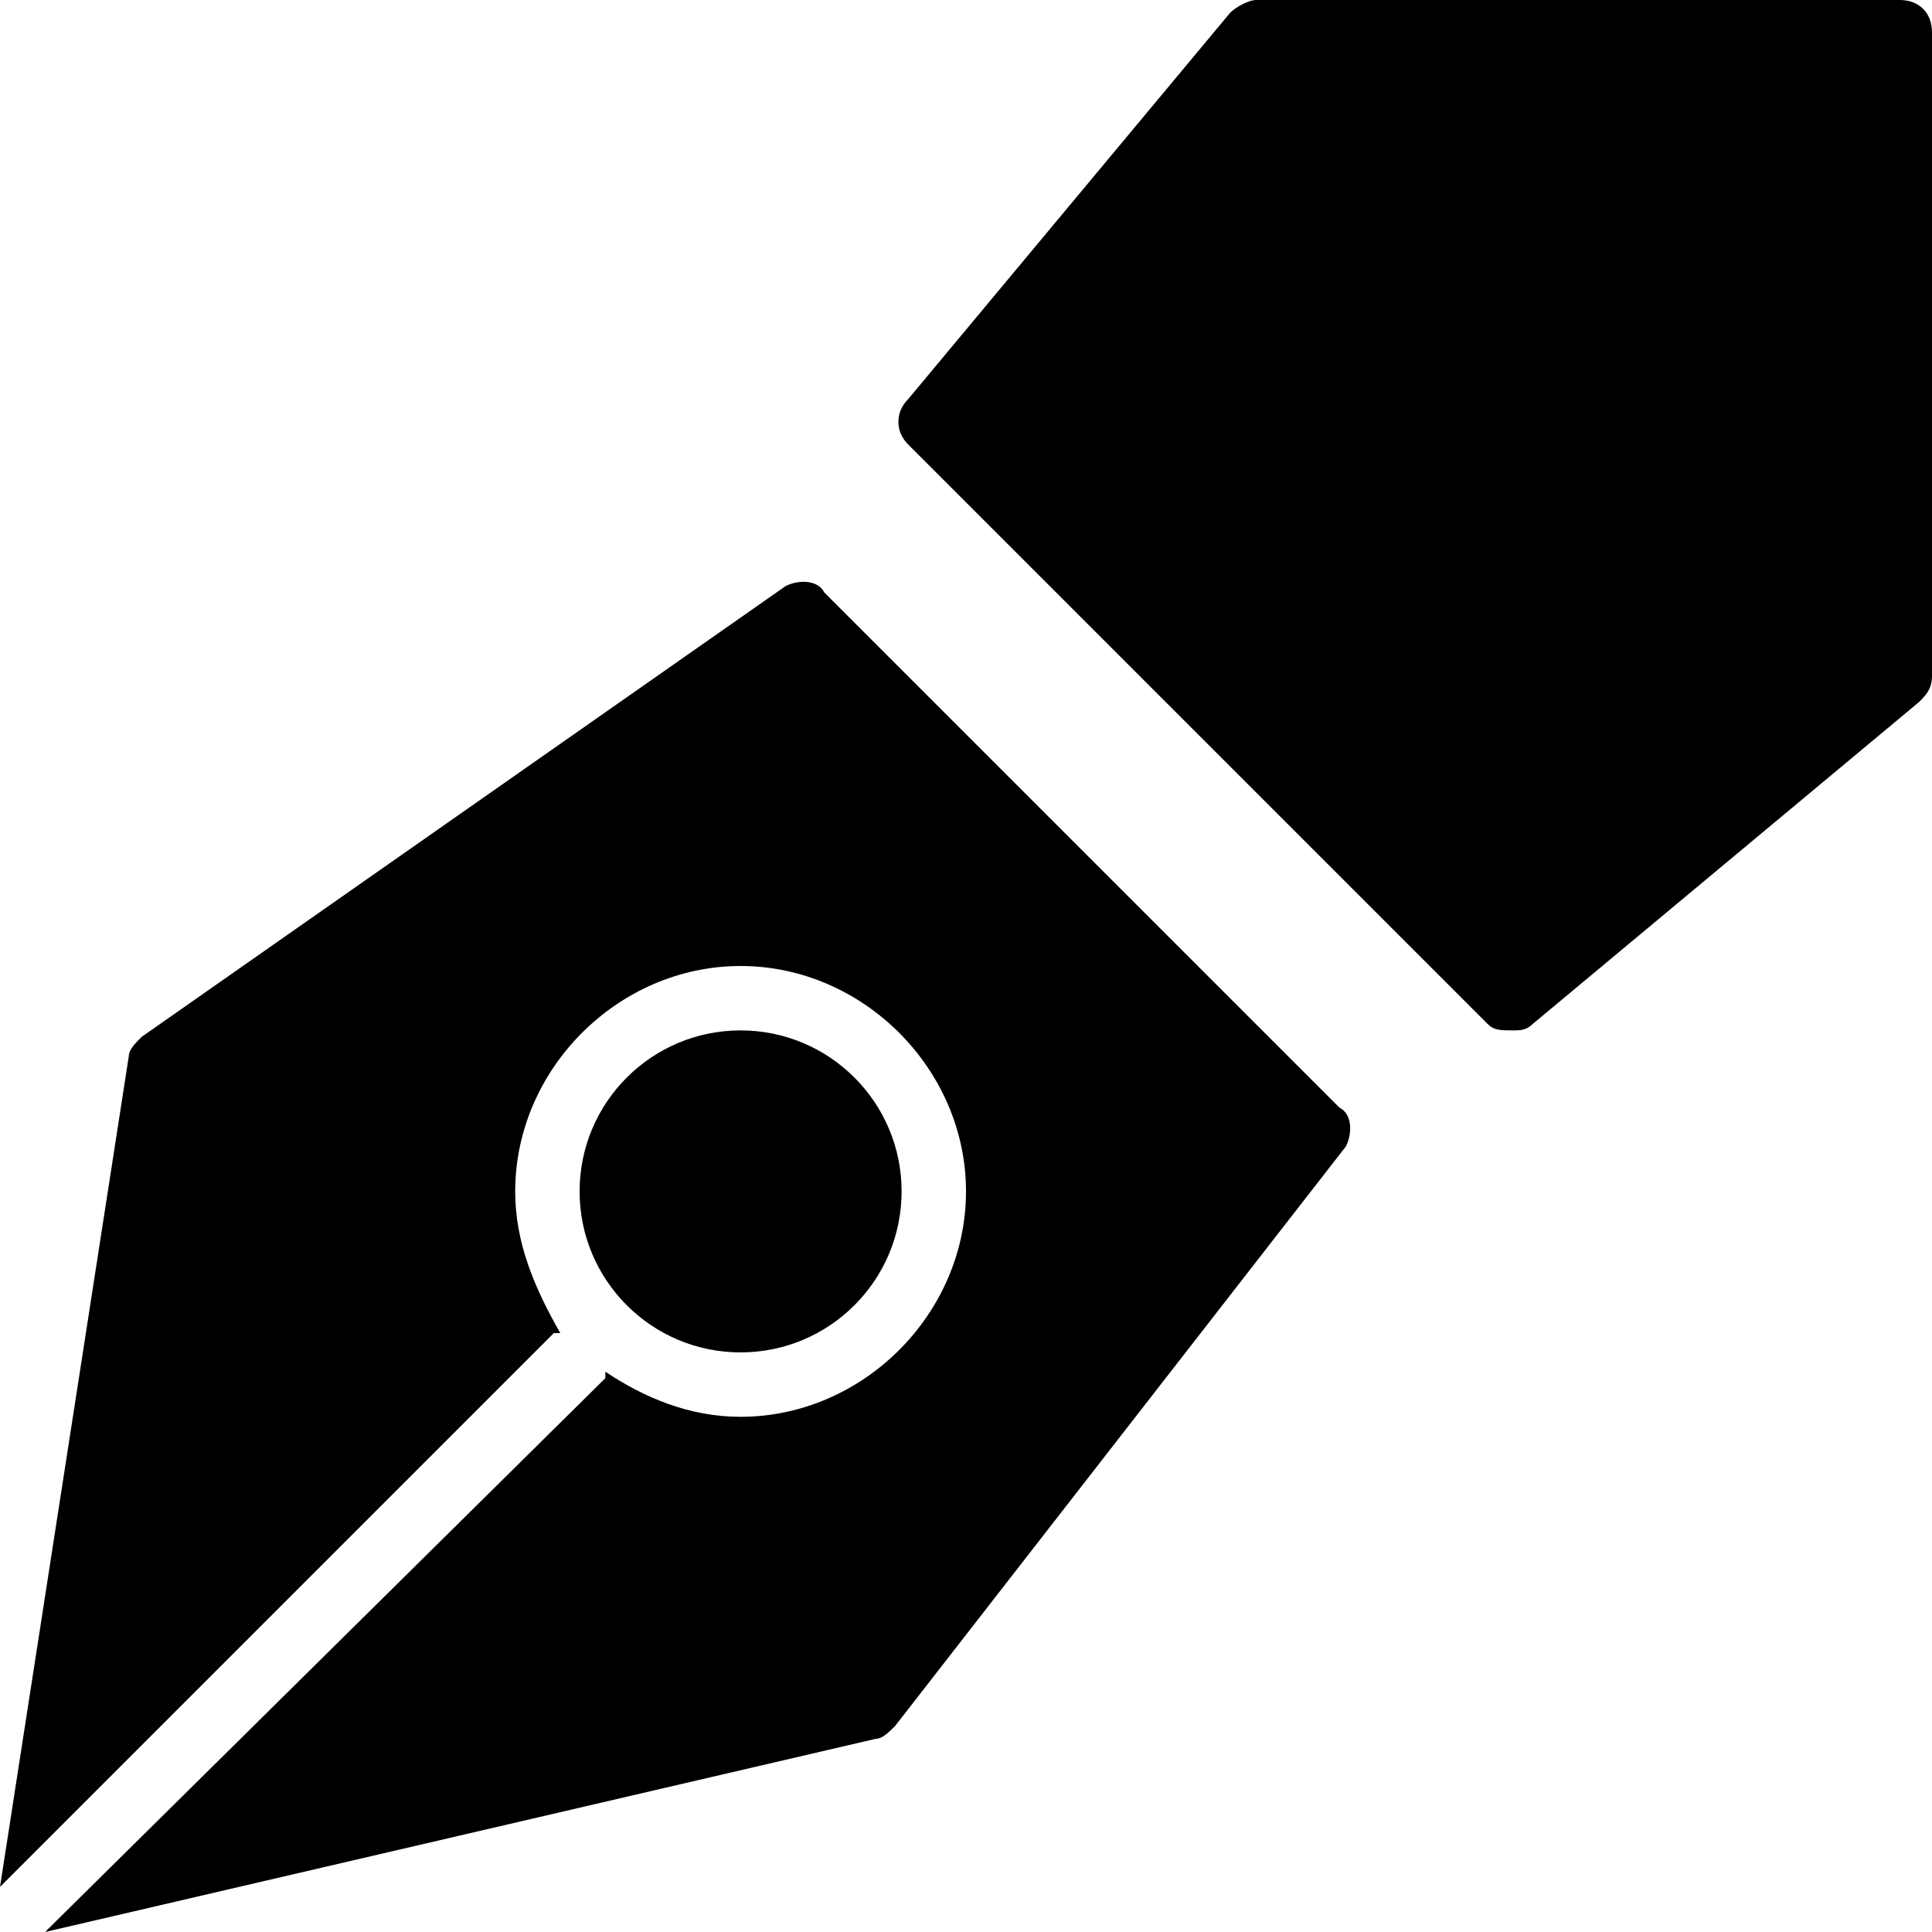 <?xml version="1.0" encoding="utf-8"?>
<!-- Generator: Adobe Illustrator 19.0.0, SVG Export Plug-In . SVG Version: 6.00 Build 0)  -->
<svg version="1.1" id="Layer_1" xmlns="http://www.w3.org/2000/svg" xmlns:xlink="http://www.w3.org/1999/xlink" x="0px" y="0px"
	 viewBox="0 0 30 30" style="enable-background:new 0 0 30 30;" xml:space="preserve">
<g>
	<g>
		<path d="M29.5,0h-10c-0.1,0-0.3,0.1-0.4,0.2l-5,6c-0.2,0.2-0.2,0.5,0,0.7l9,9c0.1,0.1,0.2,0.1,0.4,0.1c0.1,0,0.2,0,0.3-0.1l6-5
			c0.1-0.1,0.2-0.2,0.2-0.4v-10C30,0.2,29.8,0,29.5,0z"/>
	</g>
	<g>
		<g>
			<path d="M20.8,17.2l-8-8C12.7,9,12.4,9,12.2,9.1l-10,7C2.1,16.2,2,16.3,2,16.4L0,29.3l8.6-8.6c0,0,0,0,0.1,0
				C8.3,20,8,19.3,8,18.5c0-1.9,1.6-3.5,3.5-3.5s3.5,1.6,3.5,3.5S13.4,22,11.5,22c-0.8,0-1.5-0.3-2.1-0.7c0,0,0,0.1,0,0.1L0.7,30
				l12.9-3c0.1,0,0.2-0.1,0.3-0.2l7-9C21,17.6,21,17.3,20.8,17.2z"/>
		</g>
		<g>
			<circle cx="11.5" cy="18.5" r="2.5"/>
		</g>
	</g>
</g>
</svg>
